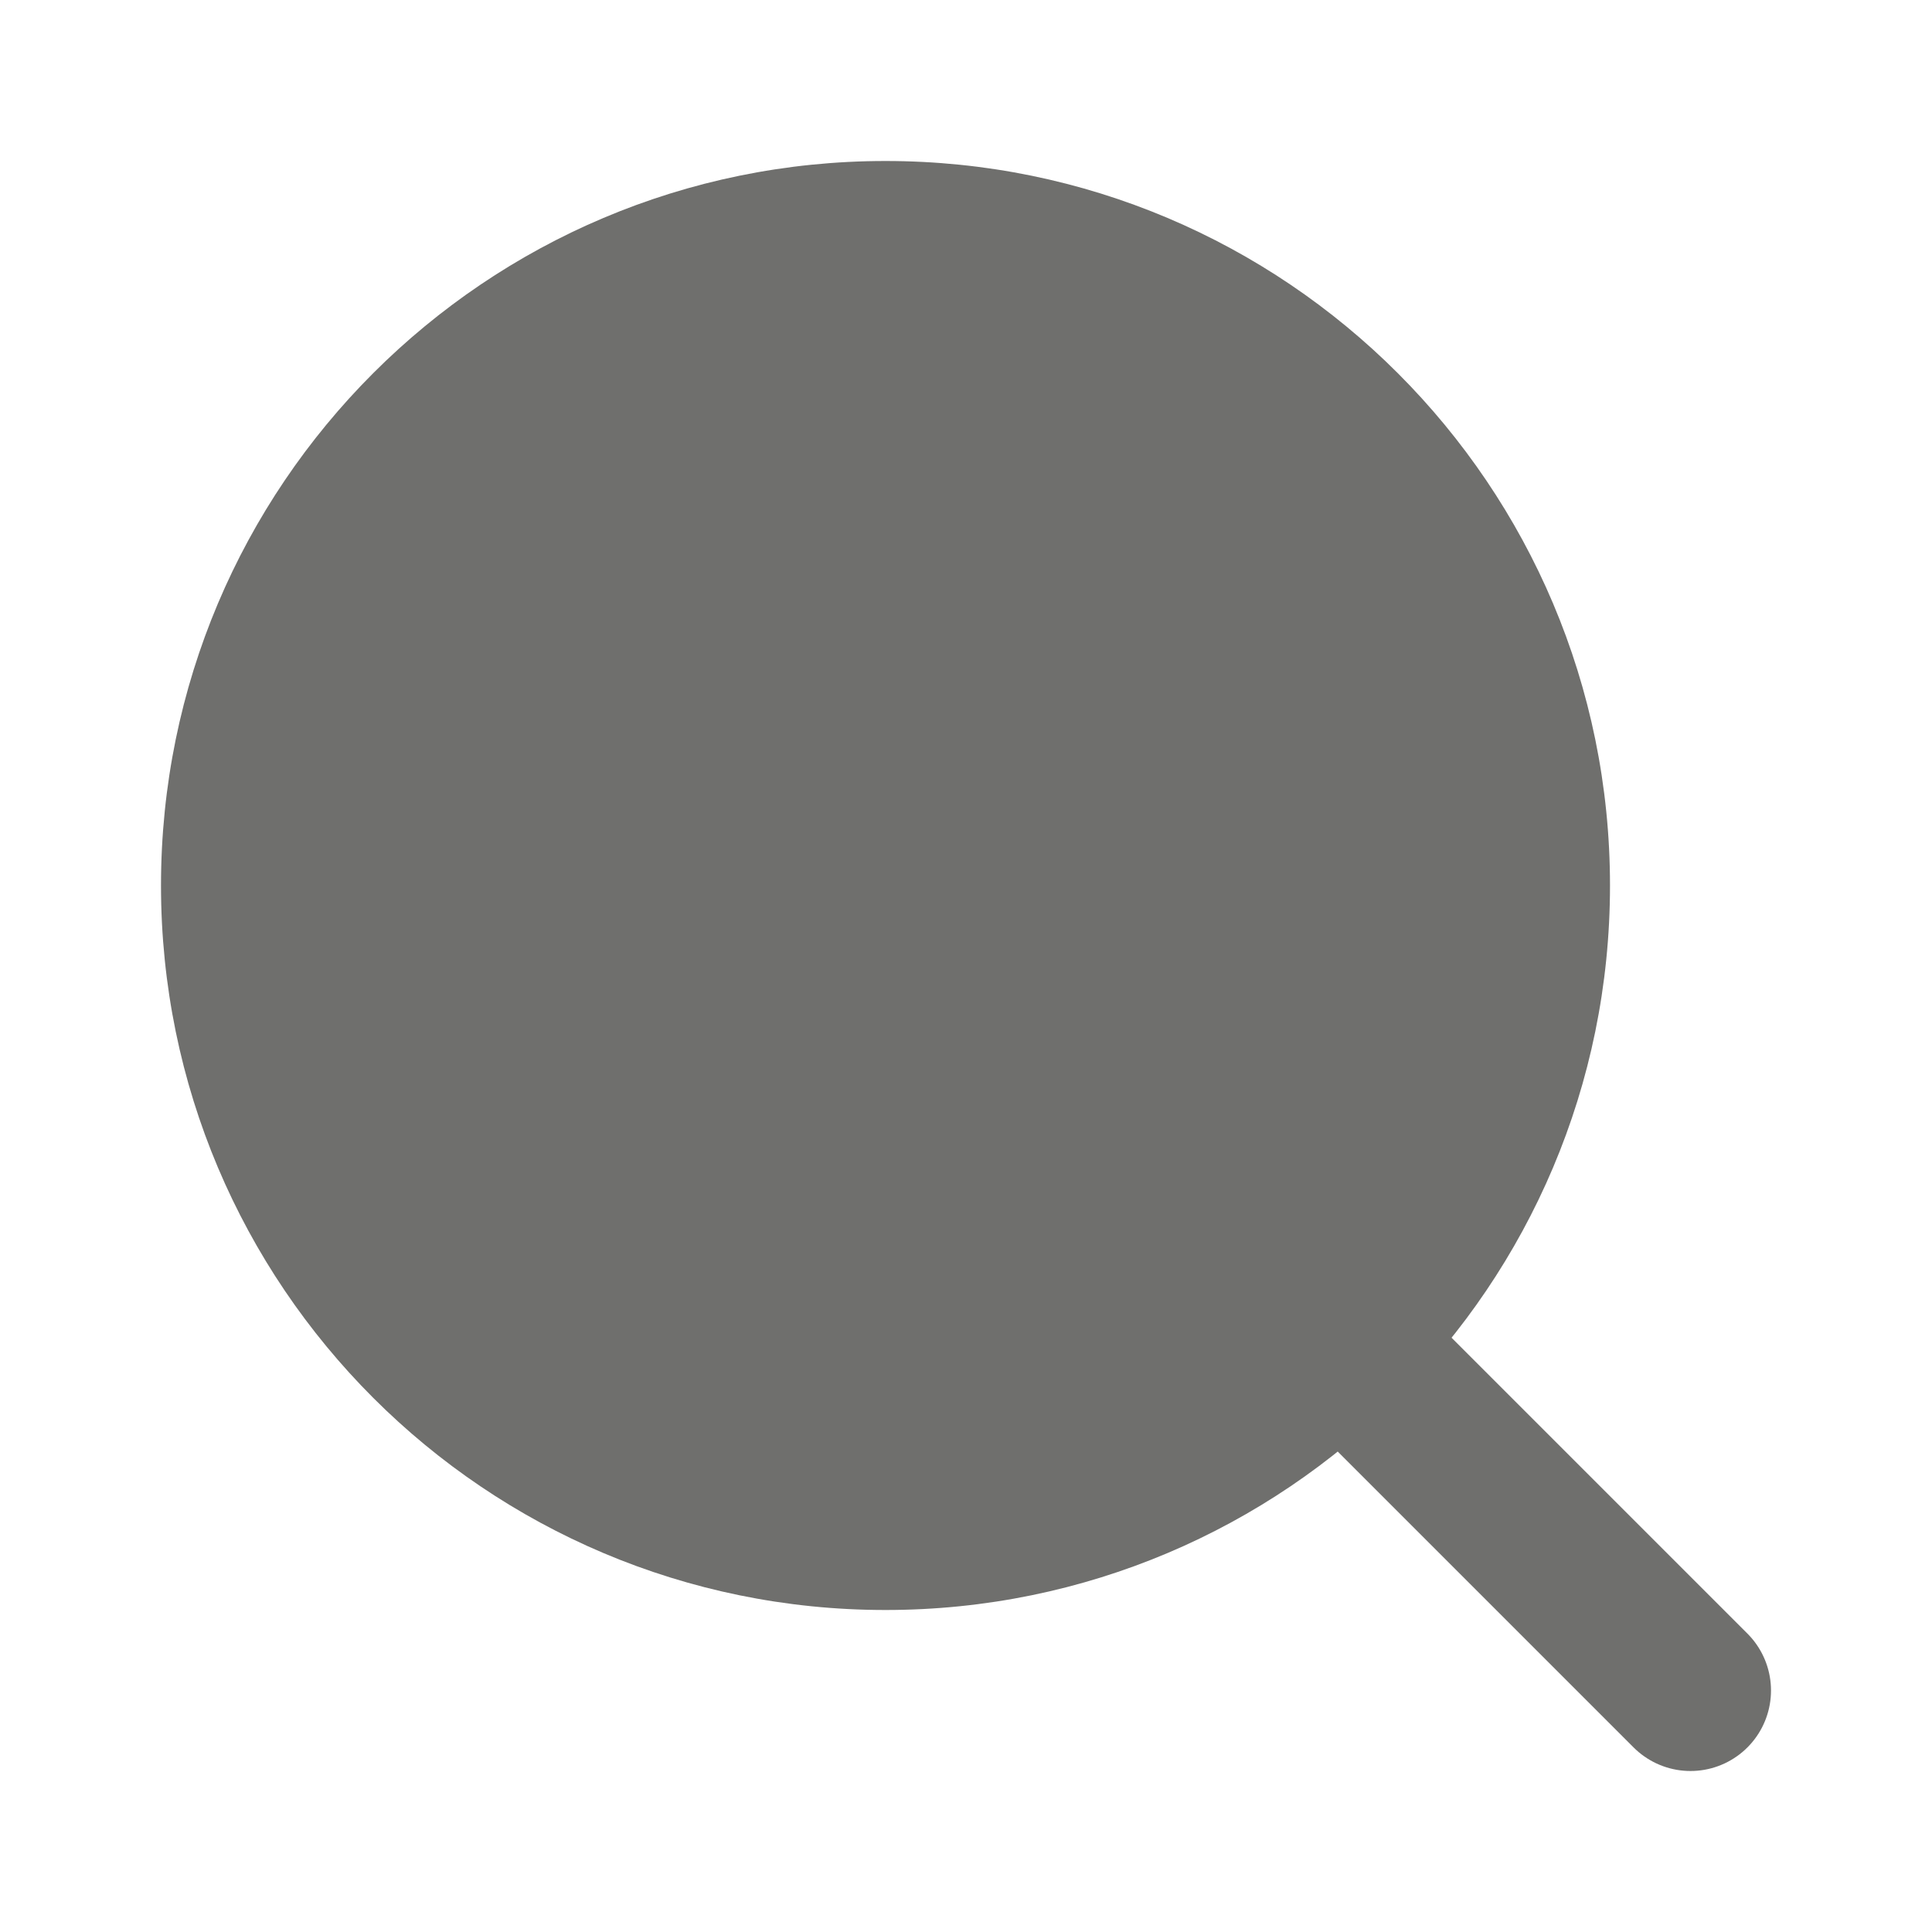 <svg width="24" height="24" viewBox="0 0 24 24" fill="none" xmlns="http://www.w3.org/2000/svg">
<path fill-rule="evenodd" clip-rule="evenodd" d="M2 11C2 6.029 6.029 2 11 2C15.971 2 20 6.029 20 11C20 15.971 15.971 20 11 20C6.029 20 2 15.971 2 11Z" fill="#6F6F6D"/>
<path d="M21 21L16.65 16.65" stroke="#6F6F6D" stroke-width="2" stroke-linecap="round" stroke-linejoin="round"/>
</svg>
